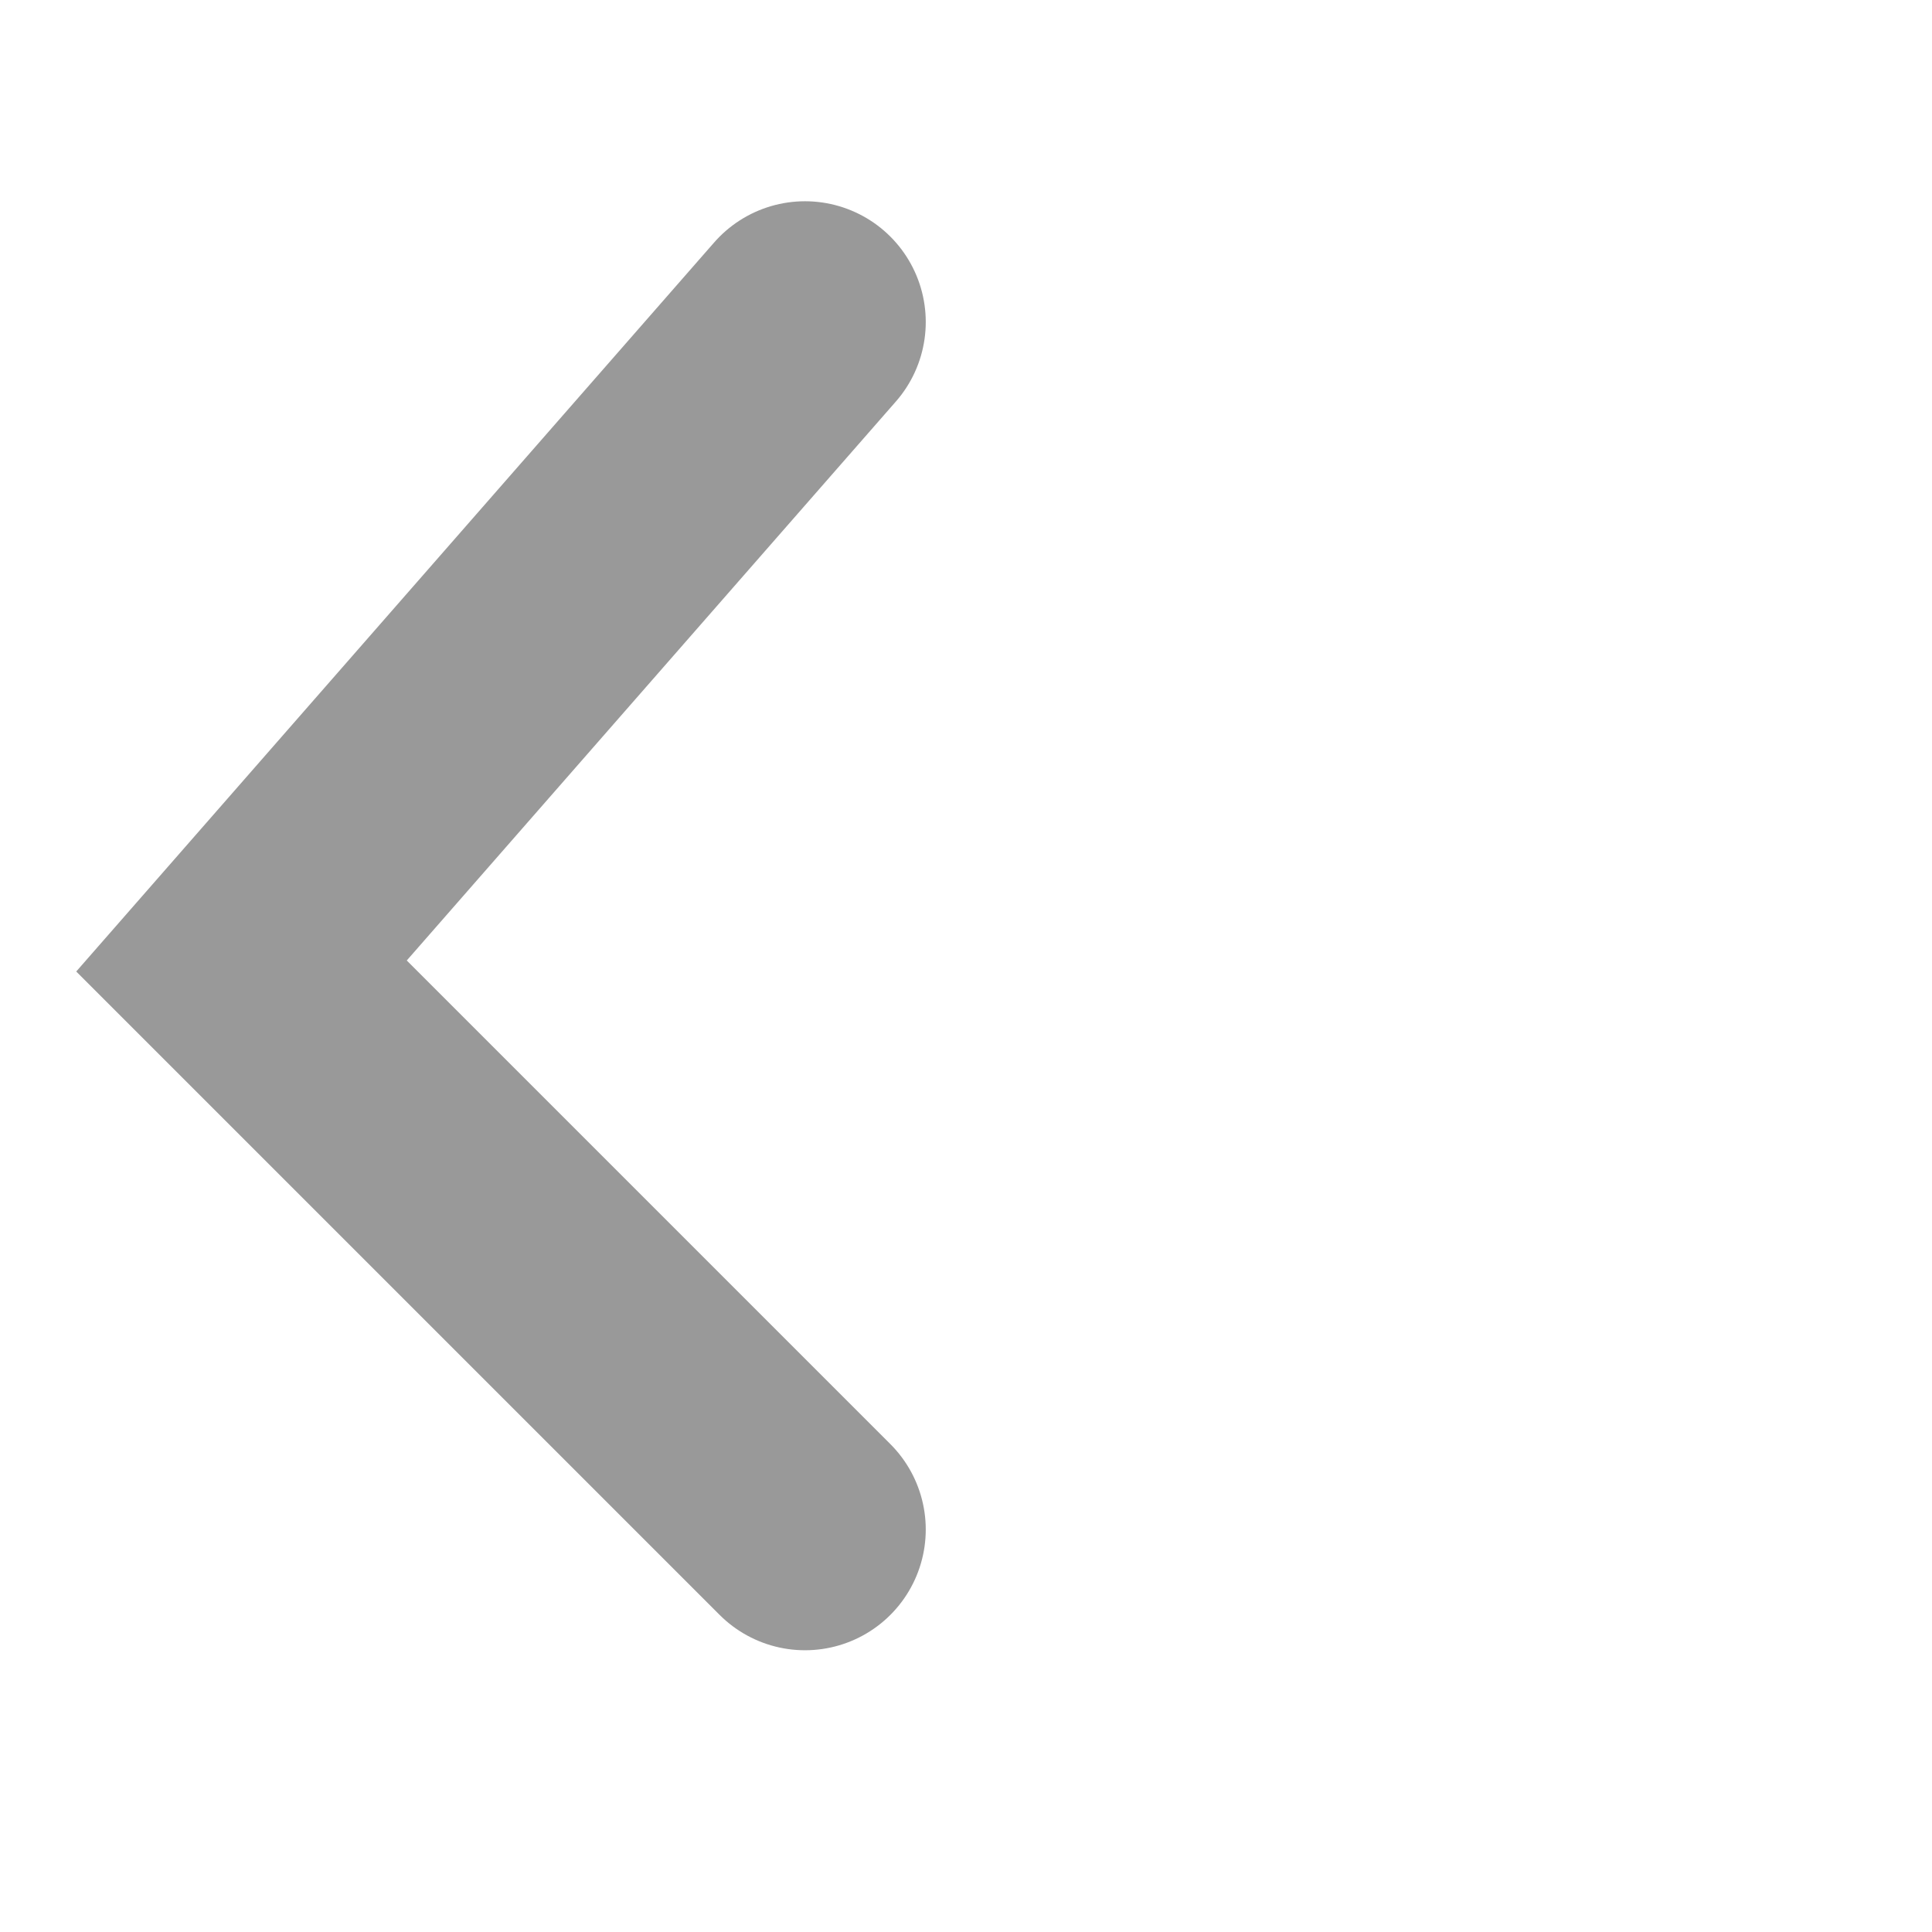 <svg xmlns="http://www.w3.org/2000/svg" width="12" height="12"><path d="M 5 2 L 1.5 6 L 5 9.5" fill="transparent" stroke-width="1.5" stroke="rgb(153,153,153)" stroke-linecap="round" stroke-miterlimit="10" stroke-dasharray=""></path></svg>